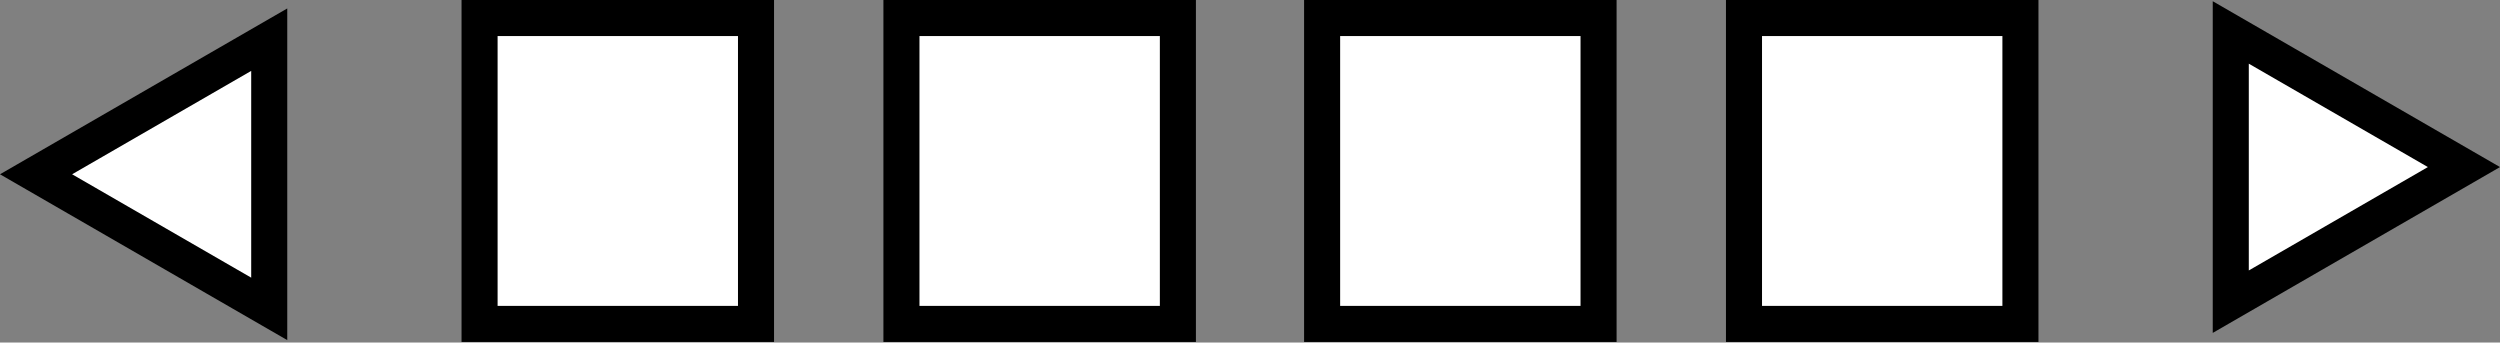 <svg id="Layer_1" data-name="Layer 1" xmlns="http://www.w3.org/2000/svg" xmlns:xlink="http://www.w3.org/1999/xlink" viewBox="0 0 208 28.5"><rect x="0" y="0" width="208" height="28.5" fill="#808080" stroke="none"/><defs><style>.cls-1{fill:none;}.cls-2{clip-path:url(#clip-path);}.cls-3{clip-path:url(#clip-path-2);}.cls-4{clip-path:url(#clip-path-3);}.cls-5{clip-path:url(#clip-path-4);}.cls-6{clip-path:url(#clip-path-5);}.cls-7{clip-path:url(#clip-path-6);}.cls-8{fill:#fff;stroke:#000;stroke-miterlimit:10;stroke-width:3px;}</style><clipPath id="clip-path"><path class="cls-1" d="M-1079.2-2176.9a16.2,16.2,0,0,0-14.4,8.6,16.2,16.2,0,0,0-14.3-8.6,16.2,16.2,0,0,0-16.2,16v29h3.7v-29a12.3,12.3,0,0,1,10.7-12.2v25.2a16.1,16.1,0,0,0,16.1,16,16.2,16.2,0,0,0,16.2-16v-25.2a12.4,12.4,0,0,1,10.7,12.2v29h3.6v-29A16.1,16.1,0,0,0-1079.2-2176.9Zm-15.9,42a12.7,12.7,0,0,1-11-12.4v-25.6a12.7,12.7,0,0,1,11,12.4Zm14-12.4a12.7,12.7,0,0,1-11,12.4v-25.6a12.7,12.7,0,0,1,11-12.4Z"/></clipPath><clipPath id="clip-path-2"><path class="cls-1" d="M261.8-2155.9a16.2,16.2,0,0,0-14.4,8.6,16.2,16.2,0,0,0-14.3-8.6,16.2,16.2,0,0,0-16.2,16v29h3.7v-29a12.3,12.3,0,0,1,10.7-12.2v25.2a16.1,16.1,0,0,0,16.1,16,16.2,16.2,0,0,0,16.2-16v-25.2a12.4,12.4,0,0,1,10.7,12.2v29h3.6v-29A16.1,16.1,0,0,0,261.8-2155.9Zm-15.9,42a12.7,12.7,0,0,1-11-12.4v-25.6a12.7,12.7,0,0,1,11,12.4Zm14-12.4a12.7,12.7,0,0,1-11,12.4v-25.6a12.7,12.7,0,0,1,11-12.4Z"/></clipPath><clipPath id="clip-path-3"><path class="cls-1" d="M-1097.2-3301.9a16.2,16.2,0,0,0-14.4,8.6,16.2,16.2,0,0,0-14.3-8.6,16.2,16.2,0,0,0-16.2,16v29h3.7v-29a12.3,12.3,0,0,1,10.7-12.2v25.2a16.1,16.1,0,0,0,16.1,16,16.2,16.2,0,0,0,16.2-16v-25.2a12.4,12.4,0,0,1,10.7,12.2v29h3.6v-29A16.1,16.1,0,0,0-1097.2-3301.9Zm-15.9,42a12.7,12.7,0,0,1-11-12.4v-25.6a12.7,12.7,0,0,1,11,12.4Zm14-12.4a12.7,12.7,0,0,1-11,12.4v-25.6a12.7,12.7,0,0,1,11-12.4Z"/></clipPath><clipPath id="clip-path-4"><path class="cls-1" d="M243.8-3301.9a16.2,16.2,0,0,0-14.4,8.6,16.2,16.2,0,0,0-14.3-8.6,16.2,16.2,0,0,0-16.2,16v29h3.7v-29a12.3,12.3,0,0,1,10.7-12.2v25.2a16.1,16.1,0,0,0,16.1,16,16.2,16.2,0,0,0,16.2-16v-25.2a12.4,12.4,0,0,1,10.7,12.2v29h3.6v-29A16.1,16.1,0,0,0,243.8-3301.9Zm-15.9,42a12.7,12.7,0,0,1-11-12.4v-25.6a12.7,12.7,0,0,1,11,12.4Zm14-12.4a12.7,12.7,0,0,1-11,12.4v-25.6a12.7,12.7,0,0,1,11-12.4Z"/></clipPath><clipPath id="clip-path-5"><path class="cls-1" d="M249.8-1063.8a16.2,16.2,0,0,0-14.4,8.6,16.2,16.2,0,0,0-14.3-8.6,16.2,16.2,0,0,0-16.2,16v29h3.7v-29a12.3,12.3,0,0,1,10.7-12.2v25.2a16,16,0,0,0,16.1,16,16.1,16.1,0,0,0,16.2-16V-1060a12.4,12.4,0,0,1,10.7,12.2v29h3.6v-29A16.1,16.1,0,0,0,249.8-1063.8Zm-15.9,42a12.7,12.7,0,0,1-11-12.4v-25.6a12.7,12.7,0,0,1,11,12.4Zm14-12.4a12.7,12.7,0,0,1-11,12.4v-25.6a12.7,12.7,0,0,1,11-12.4Z"/></clipPath><clipPath id="clip-path-6"><path class="cls-1" d="M-1091.2-1054.8a16.2,16.2,0,0,0-14.4,8.6,16.2,16.2,0,0,0-14.3-8.6,16.2,16.2,0,0,0-16.2,16v29h3.7v-29a12.3,12.3,0,0,1,10.7-12.2v25.2a16,16,0,0,0,16.1,16,16.1,16.1,0,0,0,16.2-16V-1051a12.4,12.4,0,0,1,10.7,12.2v29h3.6v-29A16.1,16.1,0,0,0-1091.2-1054.8Zm-15.9,42a12.7,12.7,0,0,1-11-12.4v-25.6a12.7,12.7,0,0,1,11,12.4Zm14-12.4a12.7,12.7,0,0,1-11,12.4v-25.6a12.7,12.7,0,0,1,11-12.4Z"/></clipPath></defs><title>carousel</title><polygon class="cls-8" points="205 13.9 185.6 2.7 185.6 25.1 205 13.9"/><polygon class="cls-8" points="3 14.5 22.4 25.7 22.4 3.3 3 14.5"/><rect class="cls-8" x="145.1" y="1.5" width="23" height="25.45"/><rect class="cls-8" x="110" y="1.5" width="23" height="25.45"/><rect class="cls-8" x="39.9" y="1.5" width="23" height="25.45"/><rect class="cls-8" x="75" y="1.5" width="23" height="25.45"/></svg>